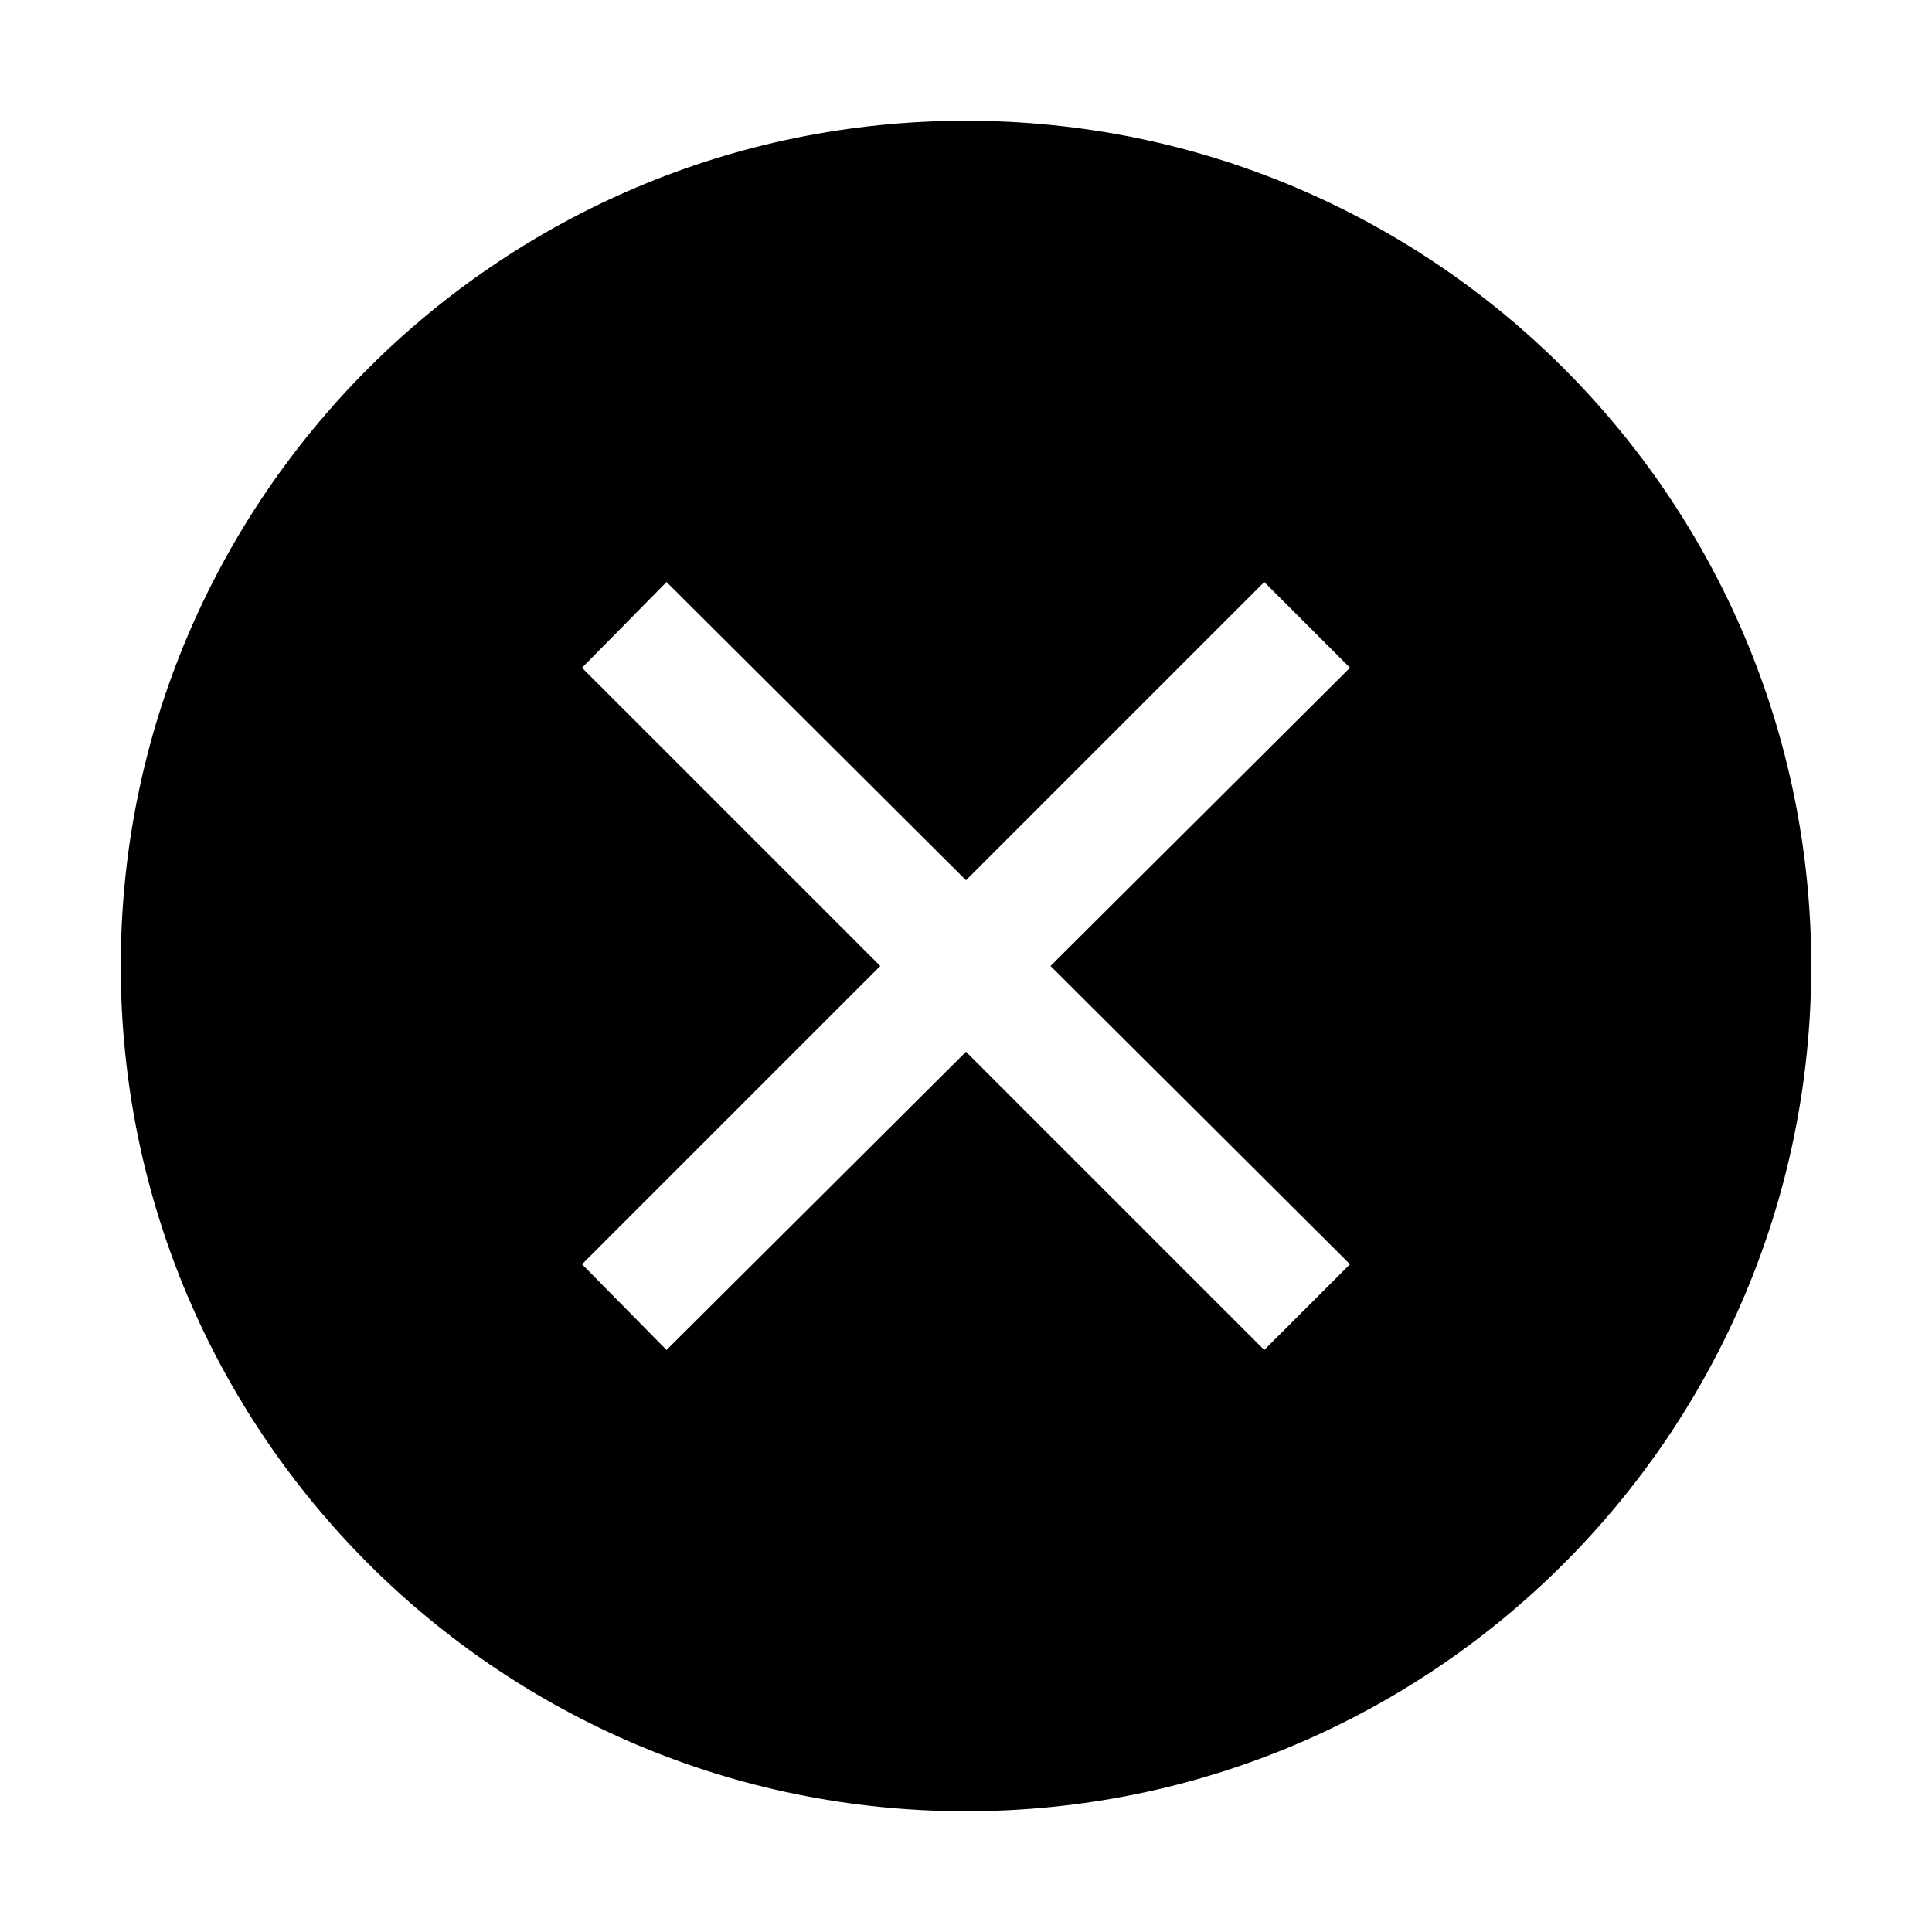 <svg xmlns="http://www.w3.org/2000/svg" width="48" height="48" viewBox="0 0 48 48"><path fill-rule="evenodd" d="M45 24c0 11.598-9.402 21-21 21S3 35.598 3 24 12.402 3 24 3s21 9.402 21 21m-13.59-9.54 2.13 2.13L26.1 24l7.44 7.41-2.13 2.13L24 26.13l-7.44 7.41-2.1-2.13L21.87 24l-7.41-7.41 2.1-2.13L24 21.87z" clip-rule="evenodd"/></svg>